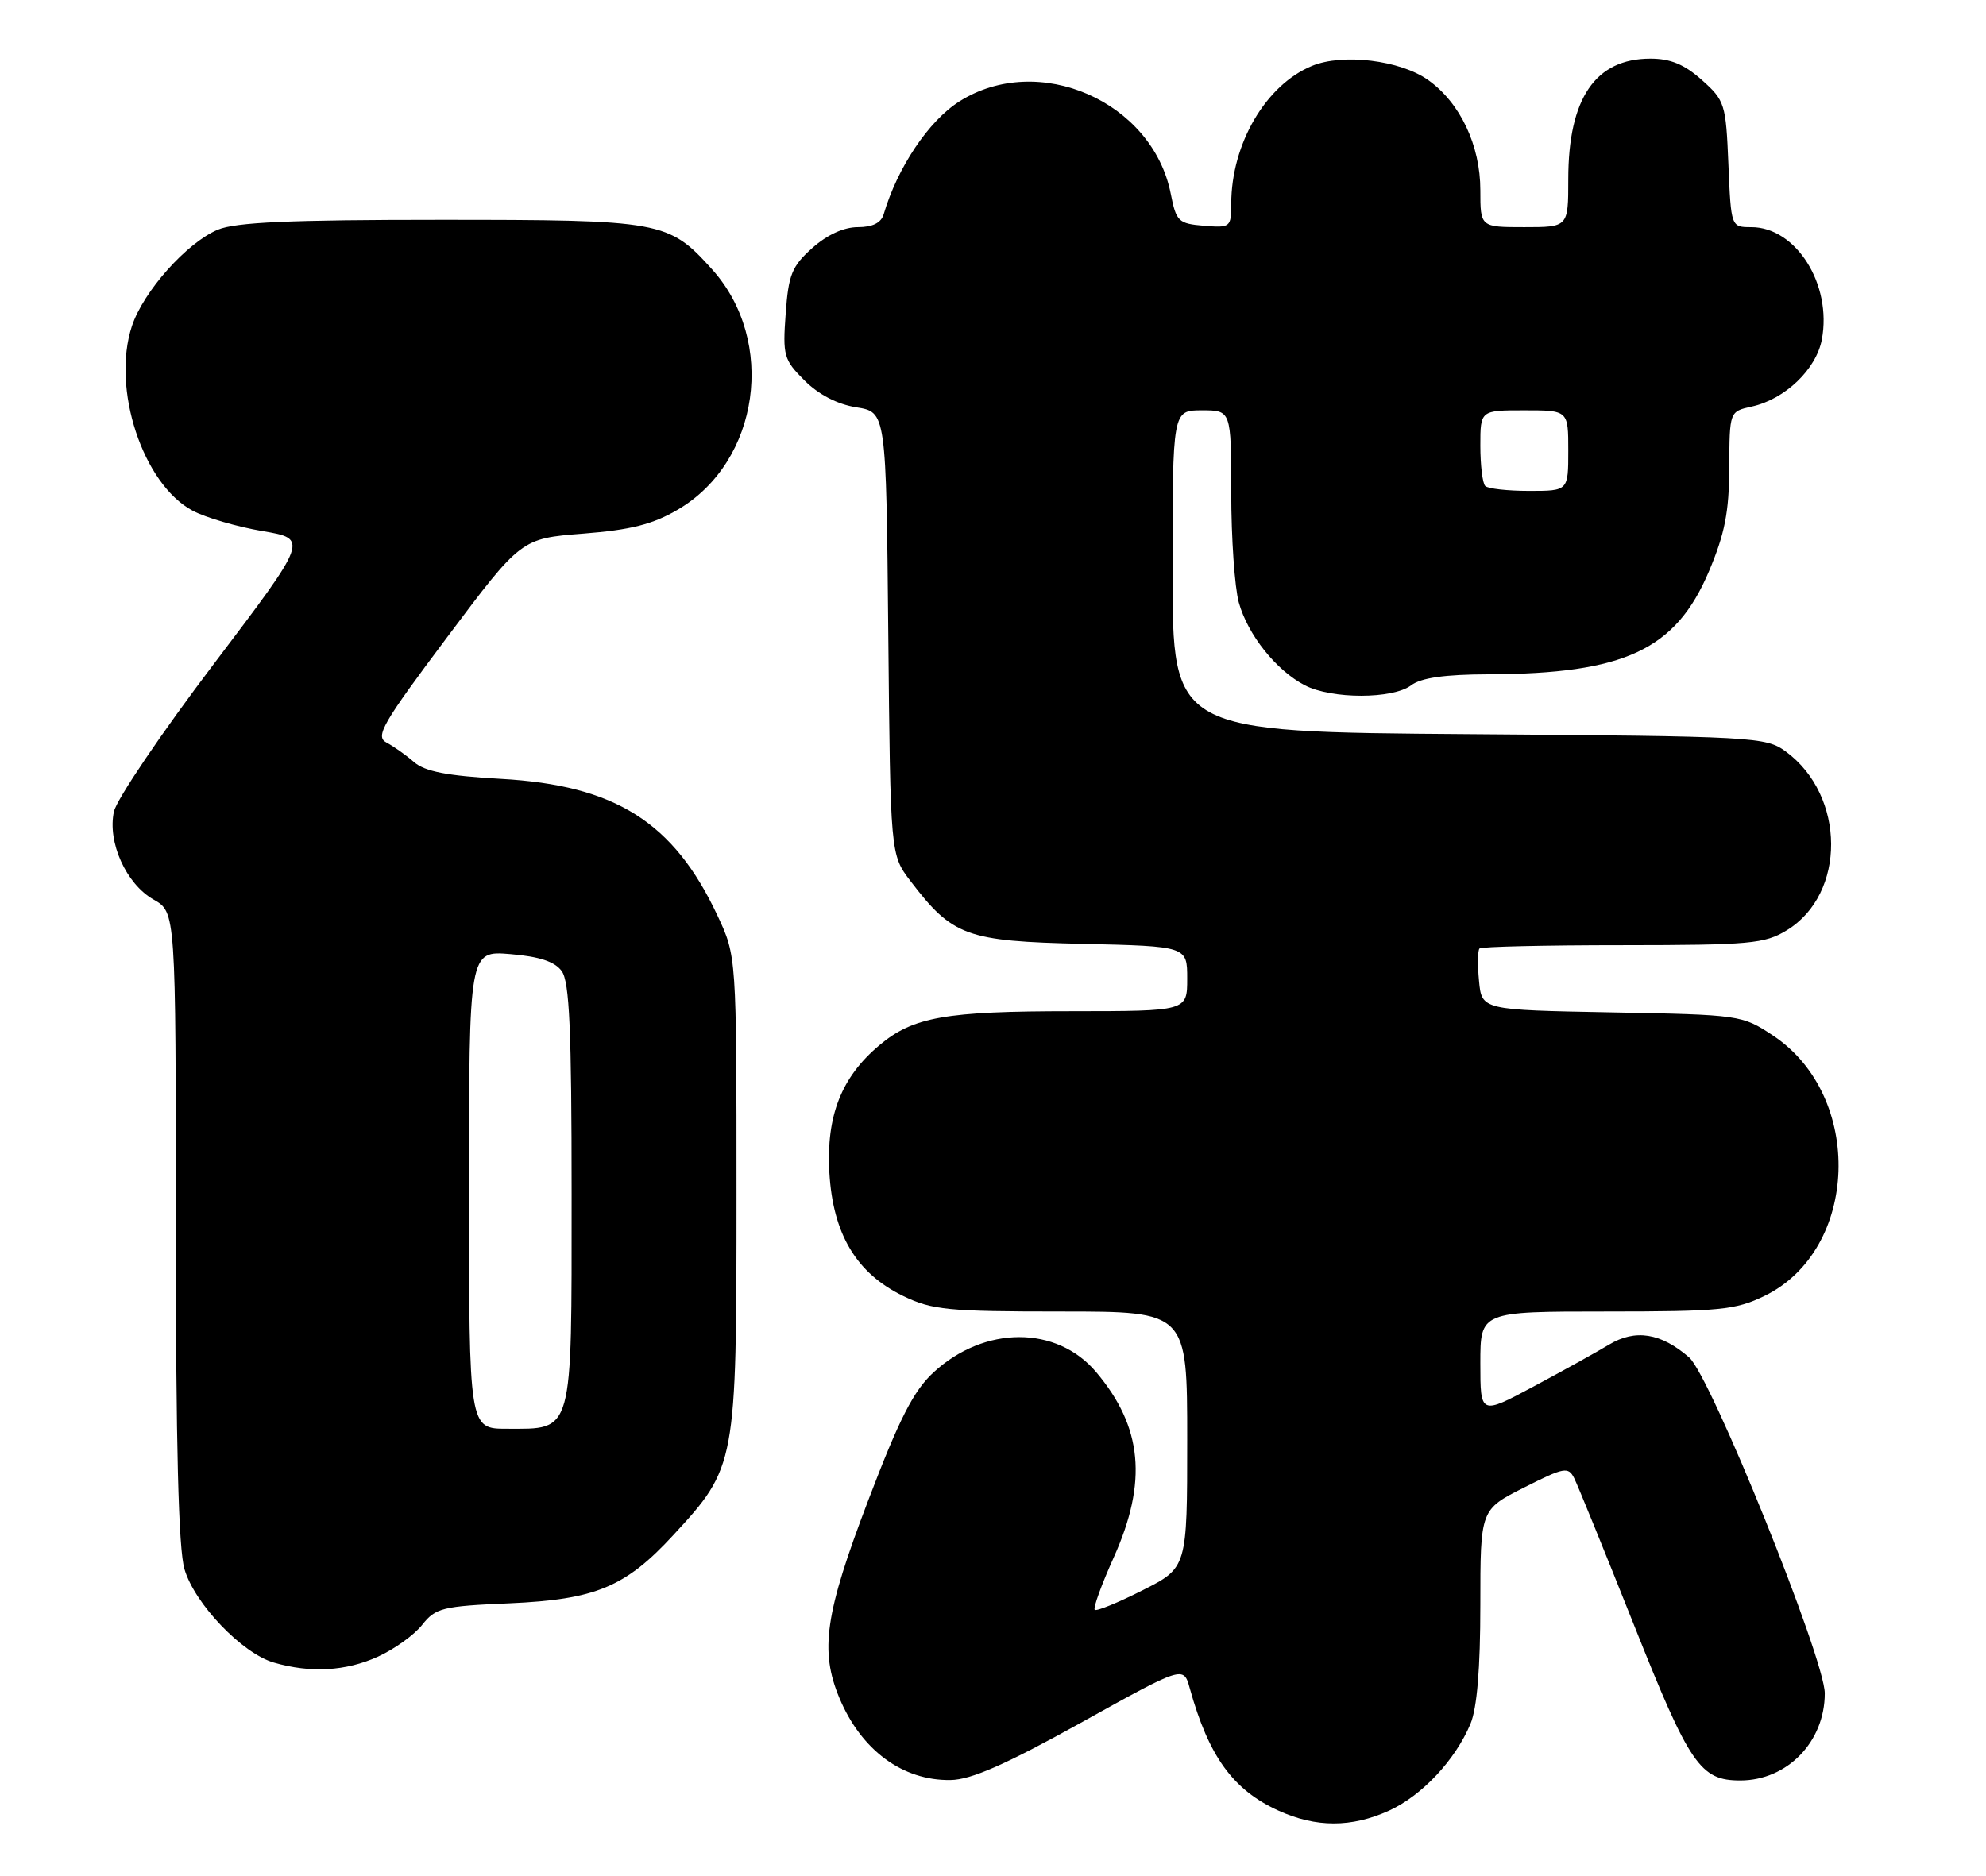 <?xml version="1.0" encoding="UTF-8" standalone="no"?>
<!DOCTYPE svg PUBLIC "-//W3C//DTD SVG 1.1//EN" "http://www.w3.org/Graphics/SVG/1.1/DTD/svg11.dtd" >
<svg xmlns="http://www.w3.org/2000/svg" xmlns:xlink="http://www.w3.org/1999/xlink" version="1.1" viewBox="0 0 271 256">
 <g >
 <path fill="currentColor"
d=" M 189.54 247.12 C 194.01 245.09 198.58 240.22 200.65 235.28 C 201.55 233.14 202.00 227.71 202.00 219.05 C 202.00 206.03 202.00 206.03 207.97 203.02 C 213.45 200.25 214.00 200.15 214.81 201.75 C 215.29 202.71 218.96 211.72 222.96 221.77 C 230.57 240.91 232.01 243.00 237.47 243.00 C 243.89 242.99 249.00 237.72 249.00 231.11 C 249.00 226.40 233.42 187.80 230.49 185.26 C 226.64 181.92 223.15 181.36 219.56 183.52 C 217.88 184.53 213.24 187.11 209.25 189.24 C 202.00 193.12 202.00 193.12 202.00 186.06 C 202.00 179.00 202.00 179.00 219.18 179.00 C 234.65 179.00 236.81 178.79 240.75 176.88 C 253.70 170.61 254.39 149.58 241.92 141.32 C 237.70 138.53 237.45 138.50 219.92 138.17 C 202.19 137.84 202.19 137.84 201.82 133.87 C 201.61 131.68 201.64 129.69 201.89 129.45 C 202.13 129.20 210.92 129.00 221.42 129.00 C 238.79 128.99 240.80 128.81 243.81 126.97 C 251.94 122.02 251.87 108.58 243.68 102.57 C 240.95 100.57 239.50 100.49 200.43 100.20 C 160.00 99.90 160.00 99.90 160.00 77.95 C 160.00 56.00 160.00 56.00 164.00 56.00 C 168.00 56.00 168.00 56.00 168.01 67.25 C 168.01 73.44 168.48 80.17 169.04 82.22 C 170.27 86.65 174.15 91.51 178.07 93.54 C 181.73 95.43 190.05 95.43 192.56 93.53 C 193.91 92.51 197.13 92.05 203.11 92.03 C 221.67 91.96 228.66 88.70 233.20 77.96 C 235.36 72.85 235.94 69.90 235.97 63.83 C 236.00 56.16 236.00 56.16 239.02 55.49 C 243.56 54.50 247.83 50.42 248.60 46.34 C 250.01 38.83 245.09 31.00 238.97 31.00 C 236.21 31.00 236.21 31.00 235.85 22.42 C 235.51 14.18 235.37 13.72 232.23 10.92 C 229.85 8.79 227.95 8.00 225.21 8.00 C 217.69 8.00 214.00 13.42 214.00 24.47 C 214.00 31.00 214.00 31.00 208.00 31.00 C 202.00 31.00 202.00 31.00 202.00 25.96 C 202.00 19.84 199.25 14.03 194.89 10.93 C 191.08 8.21 183.21 7.25 179.01 9.00 C 172.72 11.60 168.02 19.64 168.01 27.81 C 168.00 31.02 167.89 31.11 164.28 30.81 C 160.80 30.52 160.50 30.23 159.76 26.46 C 157.28 13.83 141.68 7.01 130.90 13.85 C 126.72 16.50 122.46 22.86 120.58 29.25 C 120.23 30.42 119.06 31.00 117.05 31.00 C 115.14 31.00 112.85 32.05 110.84 33.85 C 108.05 36.34 107.59 37.48 107.21 42.81 C 106.79 48.54 106.95 49.11 109.78 51.93 C 111.70 53.85 114.26 55.18 116.85 55.59 C 120.92 56.24 120.92 56.24 121.21 86.45 C 121.50 116.66 121.50 116.66 124.25 120.26 C 129.99 127.78 131.86 128.46 147.75 128.82 C 162.00 129.15 162.00 129.15 162.00 133.57 C 162.00 138.00 162.00 138.00 146.25 138.01 C 128.96 138.01 124.60 138.79 119.99 142.66 C 114.80 147.02 112.73 152.30 113.17 160.02 C 113.65 168.42 116.85 173.78 123.25 176.88 C 127.19 178.79 129.35 179.00 144.82 179.00 C 162.00 179.00 162.00 179.00 162.00 196.49 C 162.00 213.97 162.00 213.97 155.90 217.05 C 152.54 218.75 149.61 219.94 149.38 219.71 C 149.14 219.48 150.31 216.26 151.98 212.55 C 156.61 202.23 155.90 194.76 149.58 187.27 C 144.19 180.88 134.33 180.90 127.38 187.31 C 124.66 189.82 122.74 193.57 118.46 204.81 C 112.57 220.25 111.84 225.29 114.55 231.77 C 117.52 238.87 123.17 243.04 129.70 242.94 C 132.51 242.90 137.16 240.86 147.50 235.12 C 161.50 227.34 161.50 227.34 162.35 230.42 C 164.94 239.73 168.25 244.30 174.46 247.12 C 179.59 249.45 184.41 249.45 189.54 247.12 Z  M 51.58 226.10 C 53.82 225.08 56.54 223.13 57.62 221.75 C 59.44 219.45 60.37 219.21 69.55 218.82 C 81.27 218.30 85.34 216.61 91.88 209.51 C 100.45 200.22 100.50 199.93 100.50 163.00 C 100.50 130.50 100.50 130.50 97.90 124.95 C 91.91 112.19 83.96 107.17 68.34 106.30 C 61.02 105.89 57.99 105.30 56.50 104.01 C 55.40 103.05 53.70 101.85 52.73 101.34 C 51.17 100.51 52.18 98.76 61.03 86.95 C 71.11 73.50 71.11 73.50 79.58 72.83 C 86.08 72.32 89.08 71.56 92.50 69.55 C 103.67 63.01 106.00 46.54 97.14 36.73 C 91.21 30.16 90.33 30.00 60.00 30.00 C 39.57 30.00 32.15 30.33 29.72 31.35 C 25.49 33.12 19.56 39.78 18.00 44.51 C 15.19 53.02 19.49 66.08 26.29 69.70 C 28.06 70.64 32.34 71.89 35.80 72.48 C 42.10 73.55 42.10 73.55 29.16 90.64 C 22.04 100.04 15.92 109.09 15.55 110.76 C 14.64 114.93 17.20 120.64 20.95 122.77 C 23.99 124.50 23.99 124.50 23.99 167.38 C 24.00 197.34 24.35 211.45 25.18 214.19 C 26.59 218.92 33.05 225.66 37.37 226.91 C 42.39 228.37 47.20 228.09 51.58 226.10 Z  M 202.67 66.33 C 202.30 65.97 202.00 63.49 202.00 60.83 C 202.00 56.00 202.00 56.00 208.00 56.00 C 214.00 56.00 214.00 56.00 214.00 61.50 C 214.00 67.00 214.00 67.00 208.67 67.00 C 205.73 67.00 203.03 66.70 202.67 66.33 Z  M 64.00 162.38 C 64.00 129.75 64.00 129.75 69.65 130.22 C 73.60 130.55 75.71 131.24 76.65 132.54 C 77.71 133.98 78.00 140.56 78.00 163.04 C 78.00 196.06 78.29 195.00 69.17 195.00 C 64.00 195.00 64.00 195.00 64.00 162.38 Z "/>
</g>
</svg>